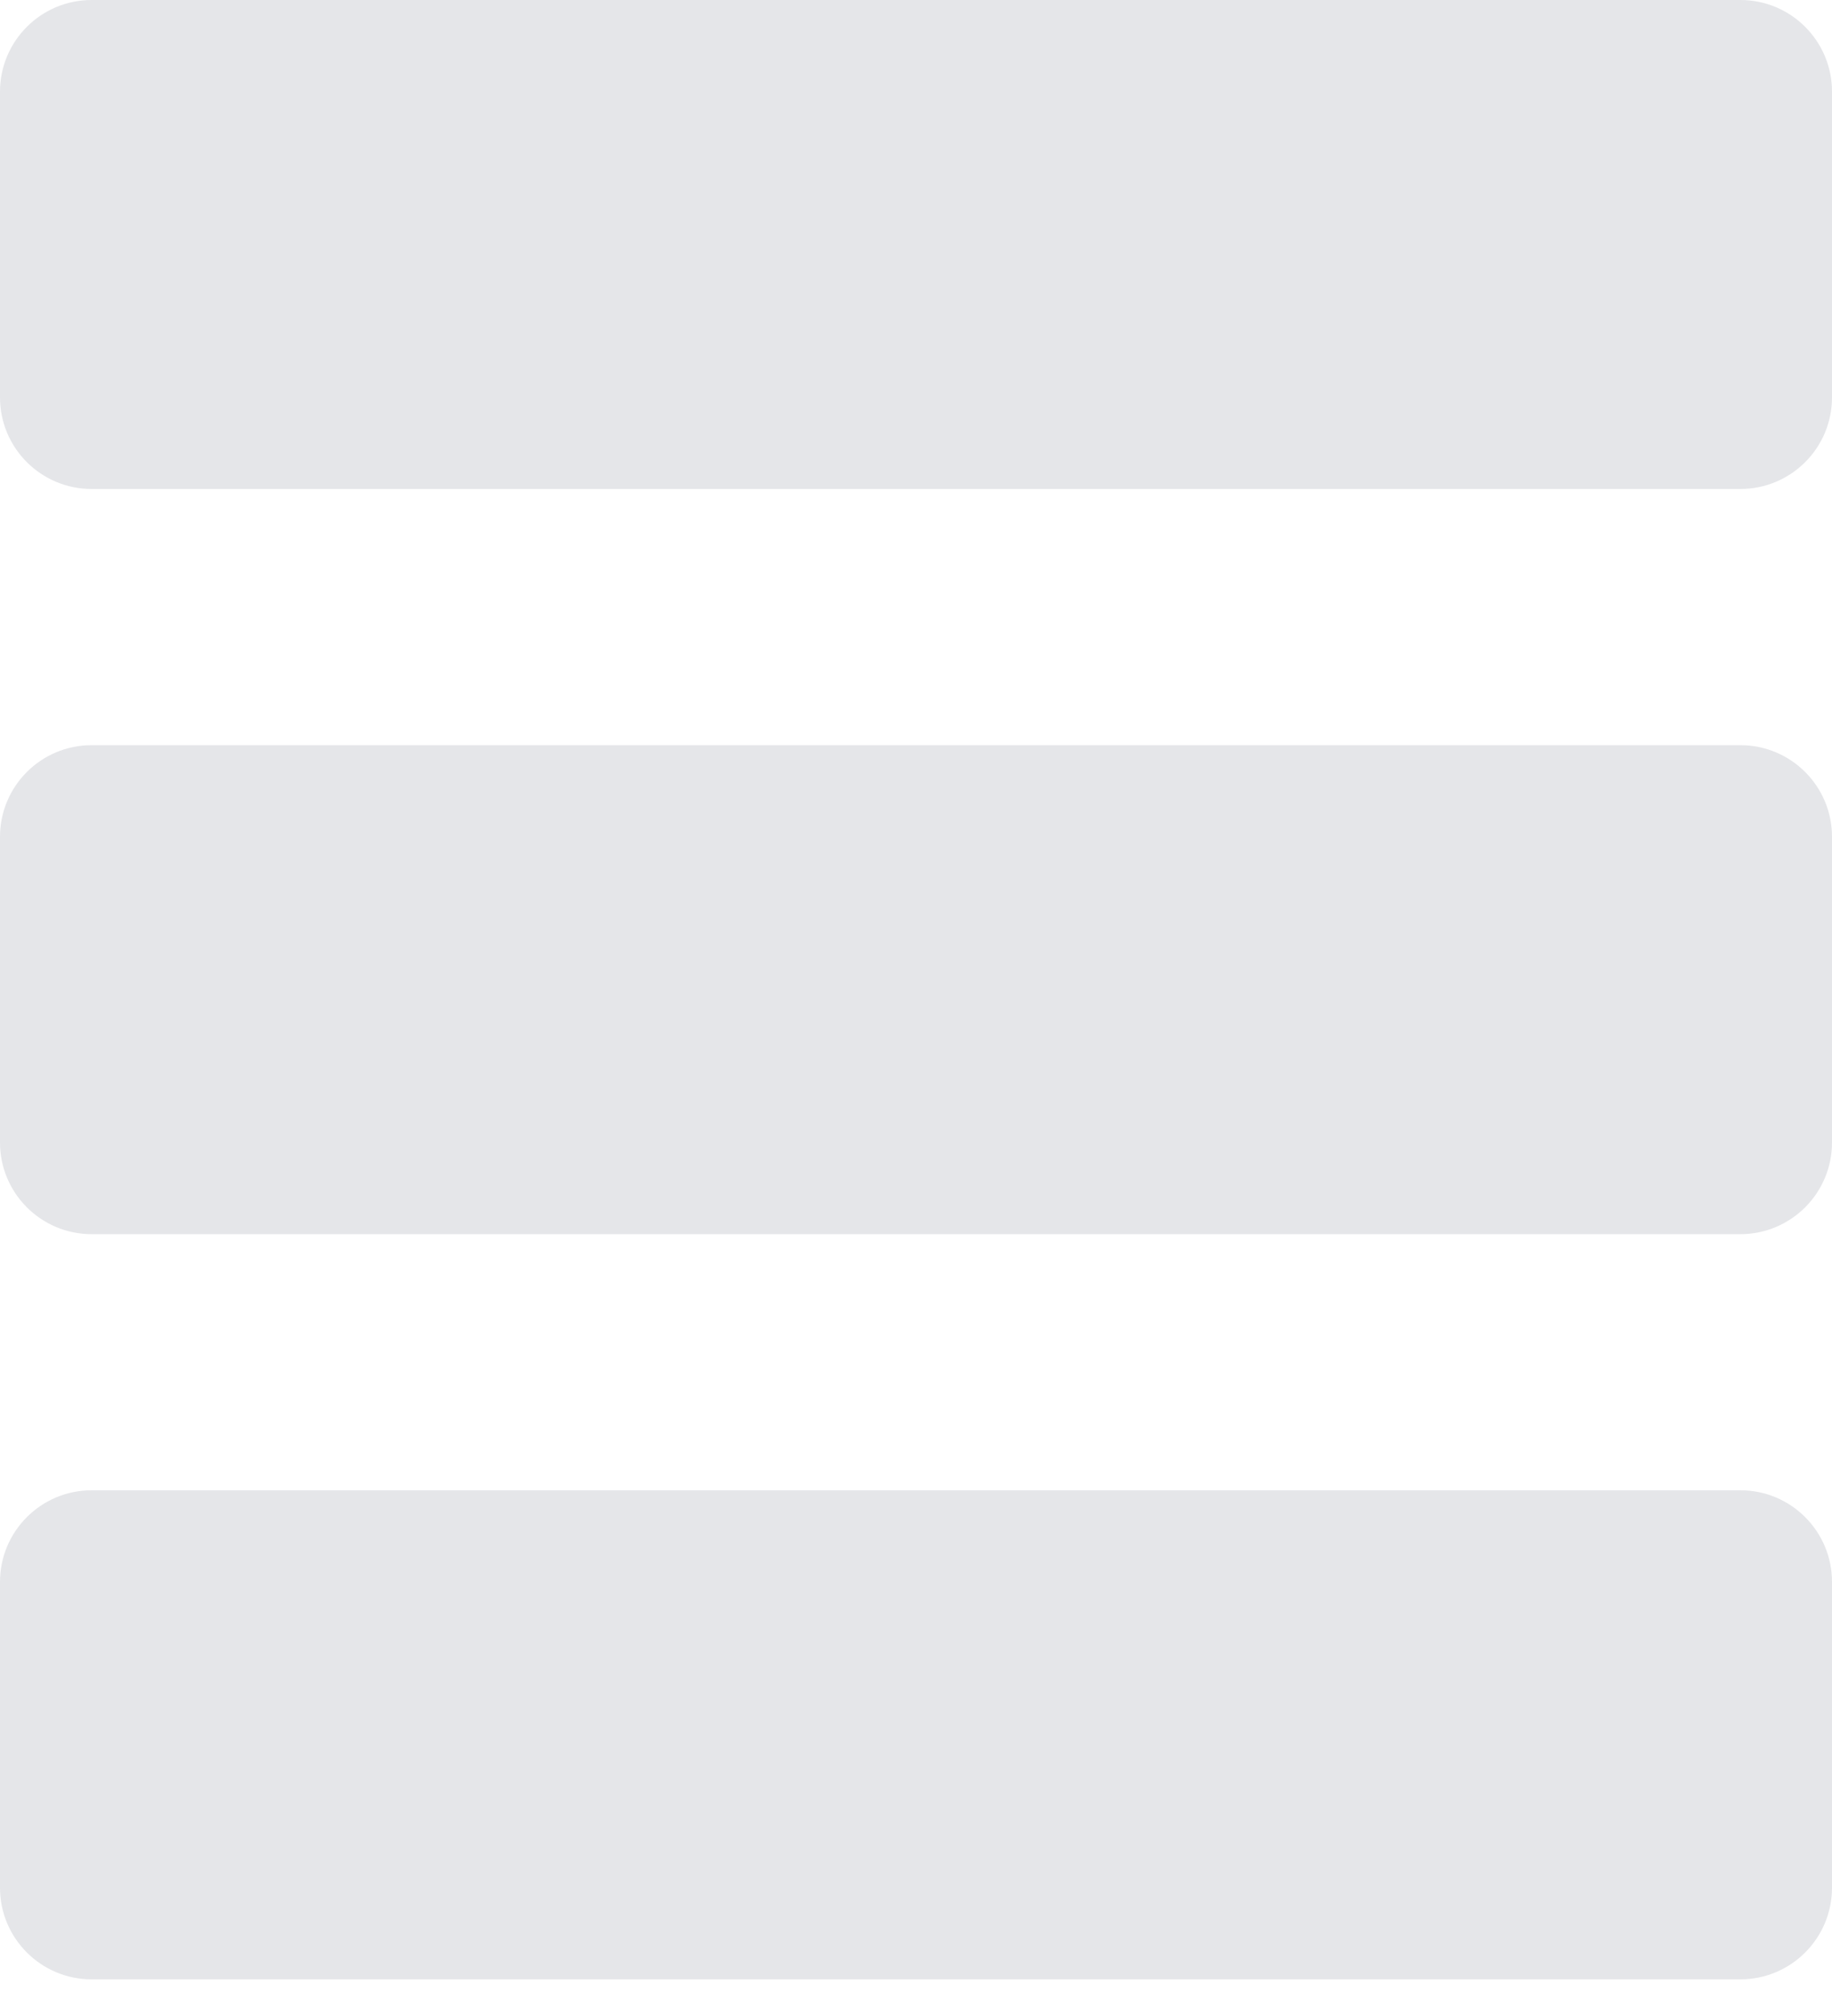 <svg width="20" height="22" viewBox="0 0 20 22" fill="none" xmlns="http://www.w3.org/2000/svg">
<path fill-rule="evenodd" clip-rule="evenodd" d="M1 0C0.448 0 0 0.448 0 1V4.336C0 4.889 0.448 5.336 1 5.336H19C19.552 5.336 20 4.889 20 4.336V1C20 0.448 19.552 0 19 0H1ZM0 9.132C0 8.579 0.448 8.132 1 8.132H19C19.552 8.132 20 8.579 20 9.132V12.468C20 13.02 19.552 13.468 19 13.468H1C0.448 13.468 0 13.02 0 12.468V9.132ZM0 17.263C0 16.711 0.448 16.263 1 16.263H19C19.552 16.263 20 16.711 20 17.263V20.6C20 21.152 19.552 21.6 19 21.6H1C0.448 21.6 0 21.152 0 20.6V17.263Z" fill="#E5E6E9"/>
</svg>
